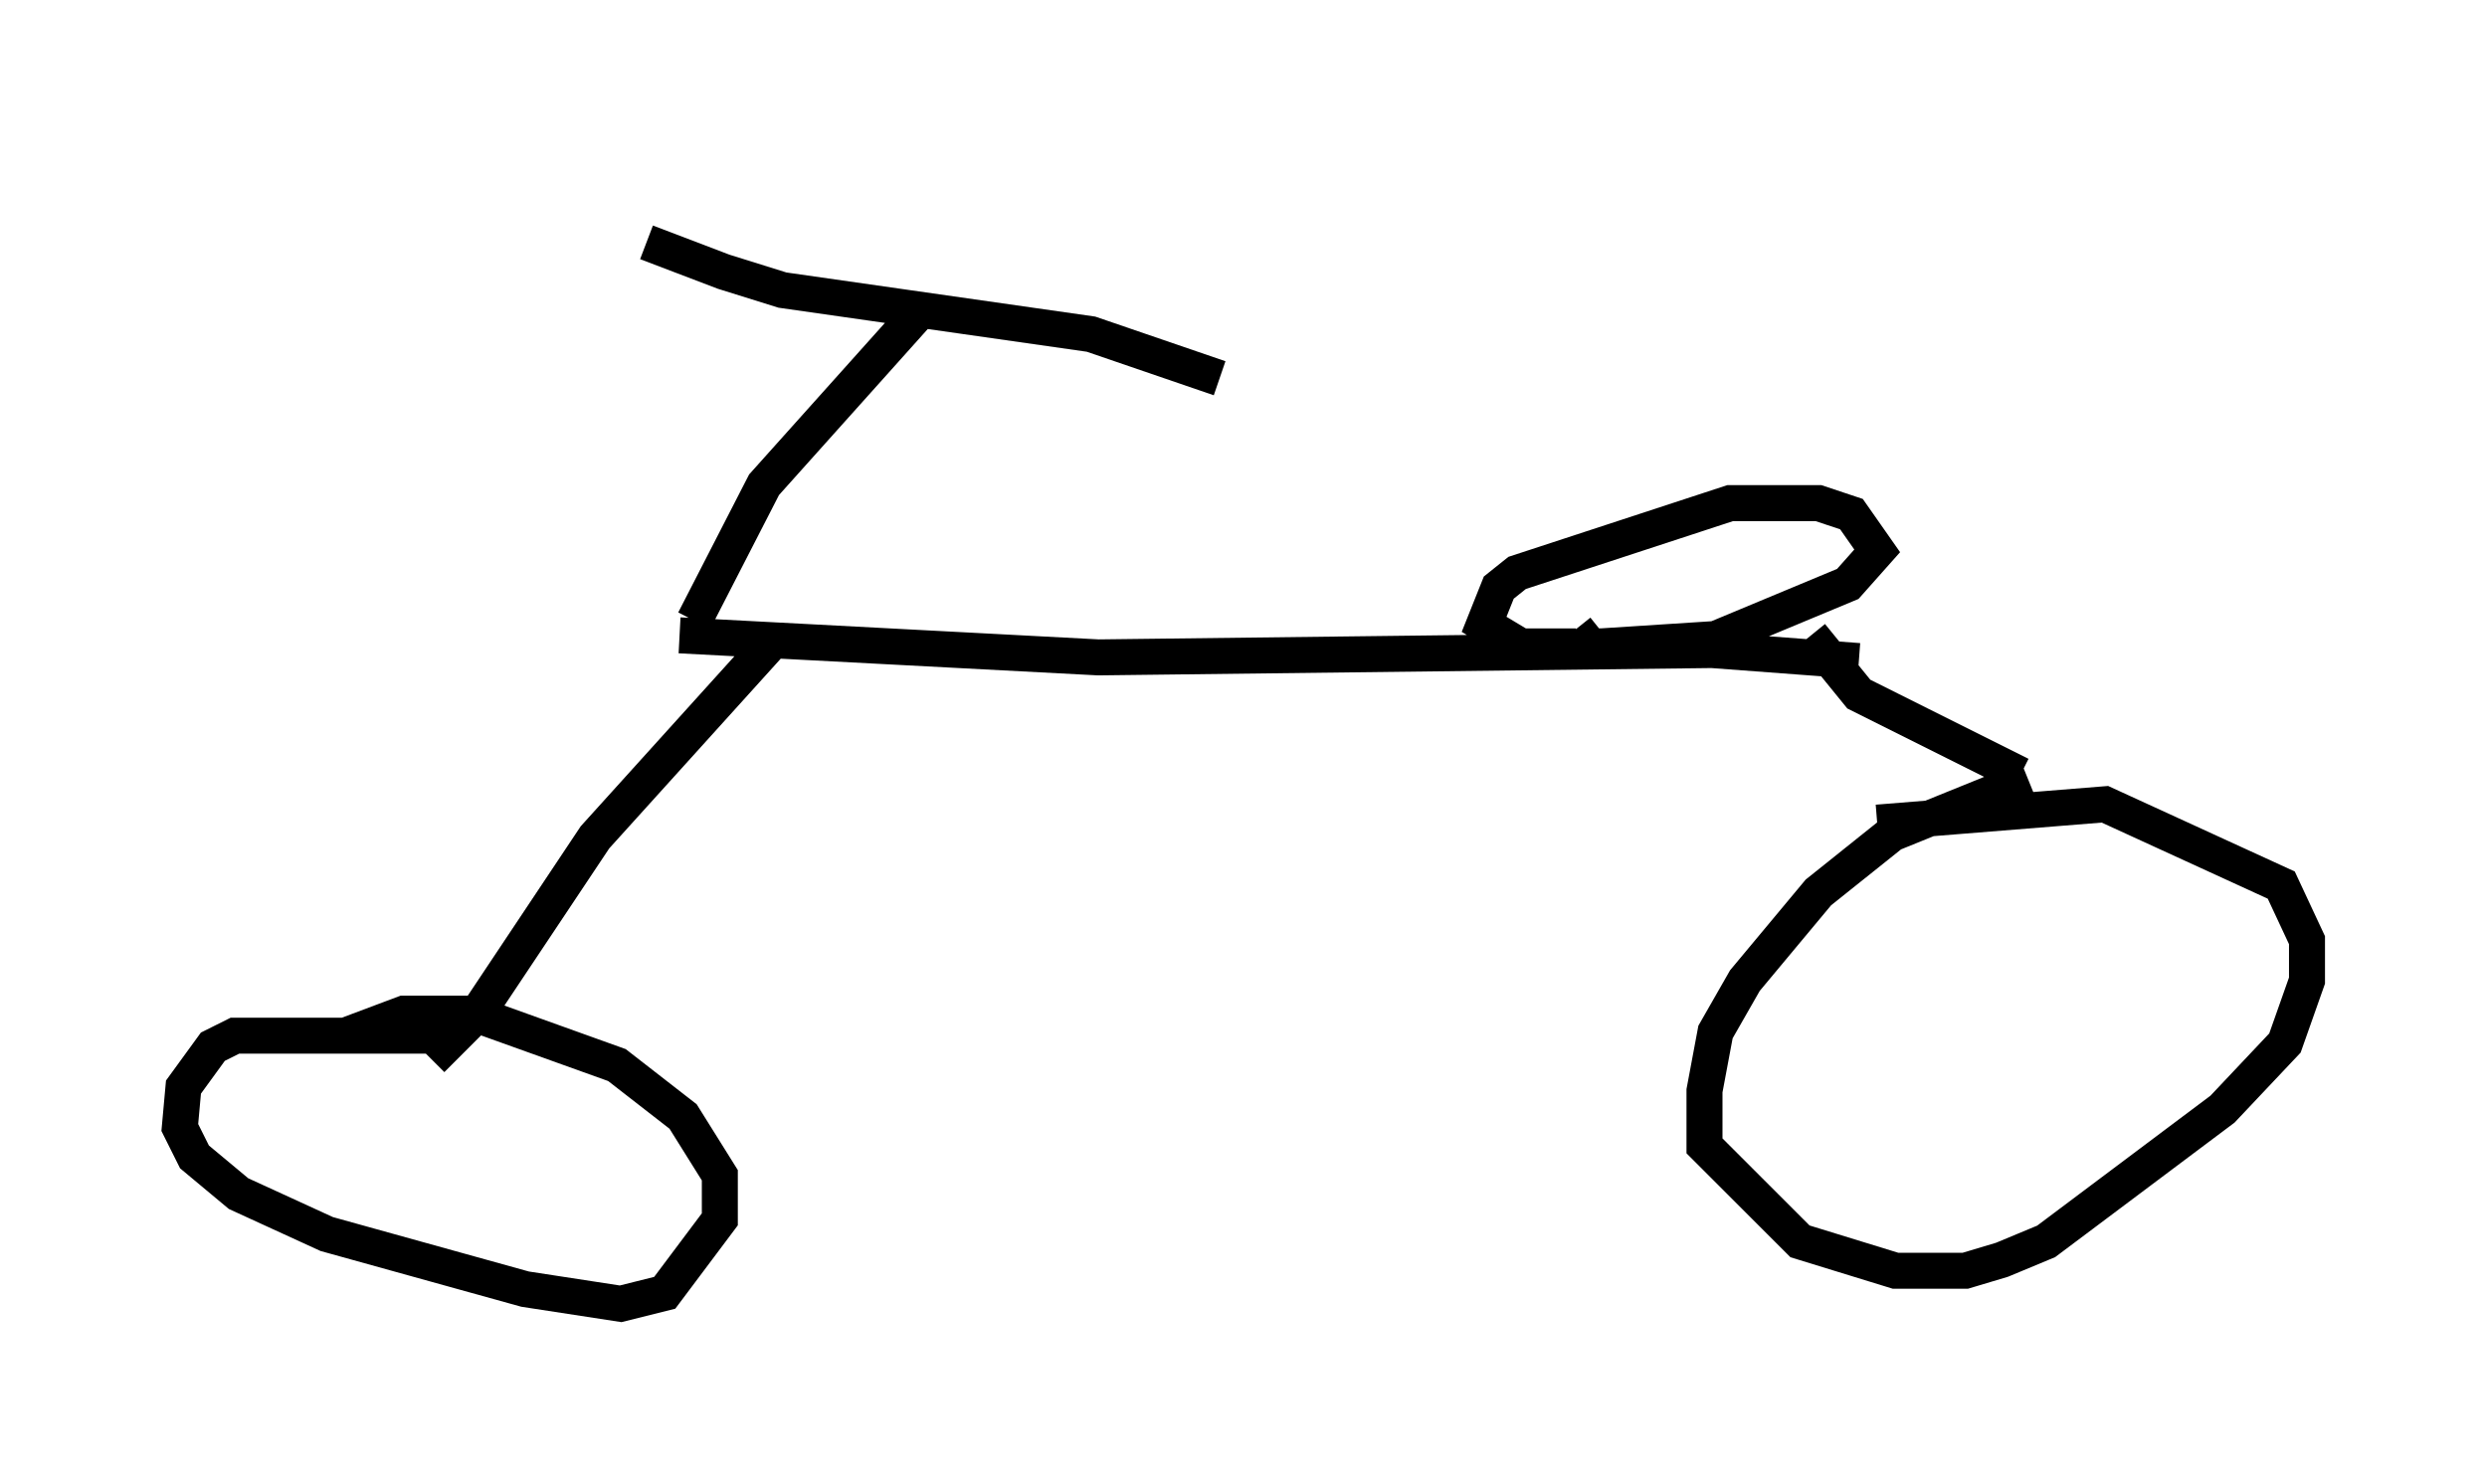 <?xml version="1.0" encoding="utf-8" ?>
<svg baseProfile="full" height="41.238" version="1.1" width="69.107" xmlns="http://www.w3.org/2000/svg" xmlns:ev="http://www.w3.org/2001/xml-events" xmlns:xlink="http://www.w3.org/1999/xlink"><defs /><rect fill="white" height="41.238" width="69.107" x="0" y="0" /><path d="M17.148, 5 m0.817, 1.735 l2.144, 0.817 1.633, 0.51 l8.575, 1.225 3.573, 1.225 m-8.269, -1.94 l-4.39, 4.9 -1.94, 3.777 m-0.408, 0.408 l11.638, 0.613 17.048, -0.204 l4.083, 0.306 m-7.861, -0.408 l-1.531, 0.0 -1.021, -0.613 l0.408, -1.021 0.51, -0.408 l5.921, -1.94 2.45, 0.0 l0.919, 0.306 0.715, 1.021 l-0.817, 0.919 -3.675, 1.531 l-3.165, 0.204 -0.51, 0.0 l0.51, -0.408 m5.819, 0.102 l1.327, 1.633 4.492, 2.246 m0.204, 0.102 l-3.777, 1.531 -2.042, 1.633 l-2.042, 2.45 -0.817, 1.429 l-0.306, 1.633 0.0, 1.531 l2.654, 2.654 2.654, 0.817 l1.94, 0.0 1.021, -0.306 l1.225, -0.51 4.9, -3.675 l1.735, -1.838 0.613, -1.735 l0.0, -1.123 -0.715, -1.531 l-4.9, -2.246 -6.329, 0.51 m-30.83, -4.9 l-4.798, 5.308 -3.267, 4.9 l-0.919, 0.919 -0.204, -0.204 m0.102, -0.102 l-5.717, 0.0 -0.613, 0.306 l-0.817, 1.123 -0.102, 1.123 l0.408, 0.817 1.225, 1.021 l2.45, 1.123 5.513, 1.531 l2.654, 0.408 1.225, -0.306 l1.531, -2.042 0.0, -1.225 l-1.021, -1.633 -1.838, -1.429 l-3.981, -1.429 -1.94, 0.0 l-1.633, 0.613 " fill="none" stroke="black" stroke-width="1" /></svg>